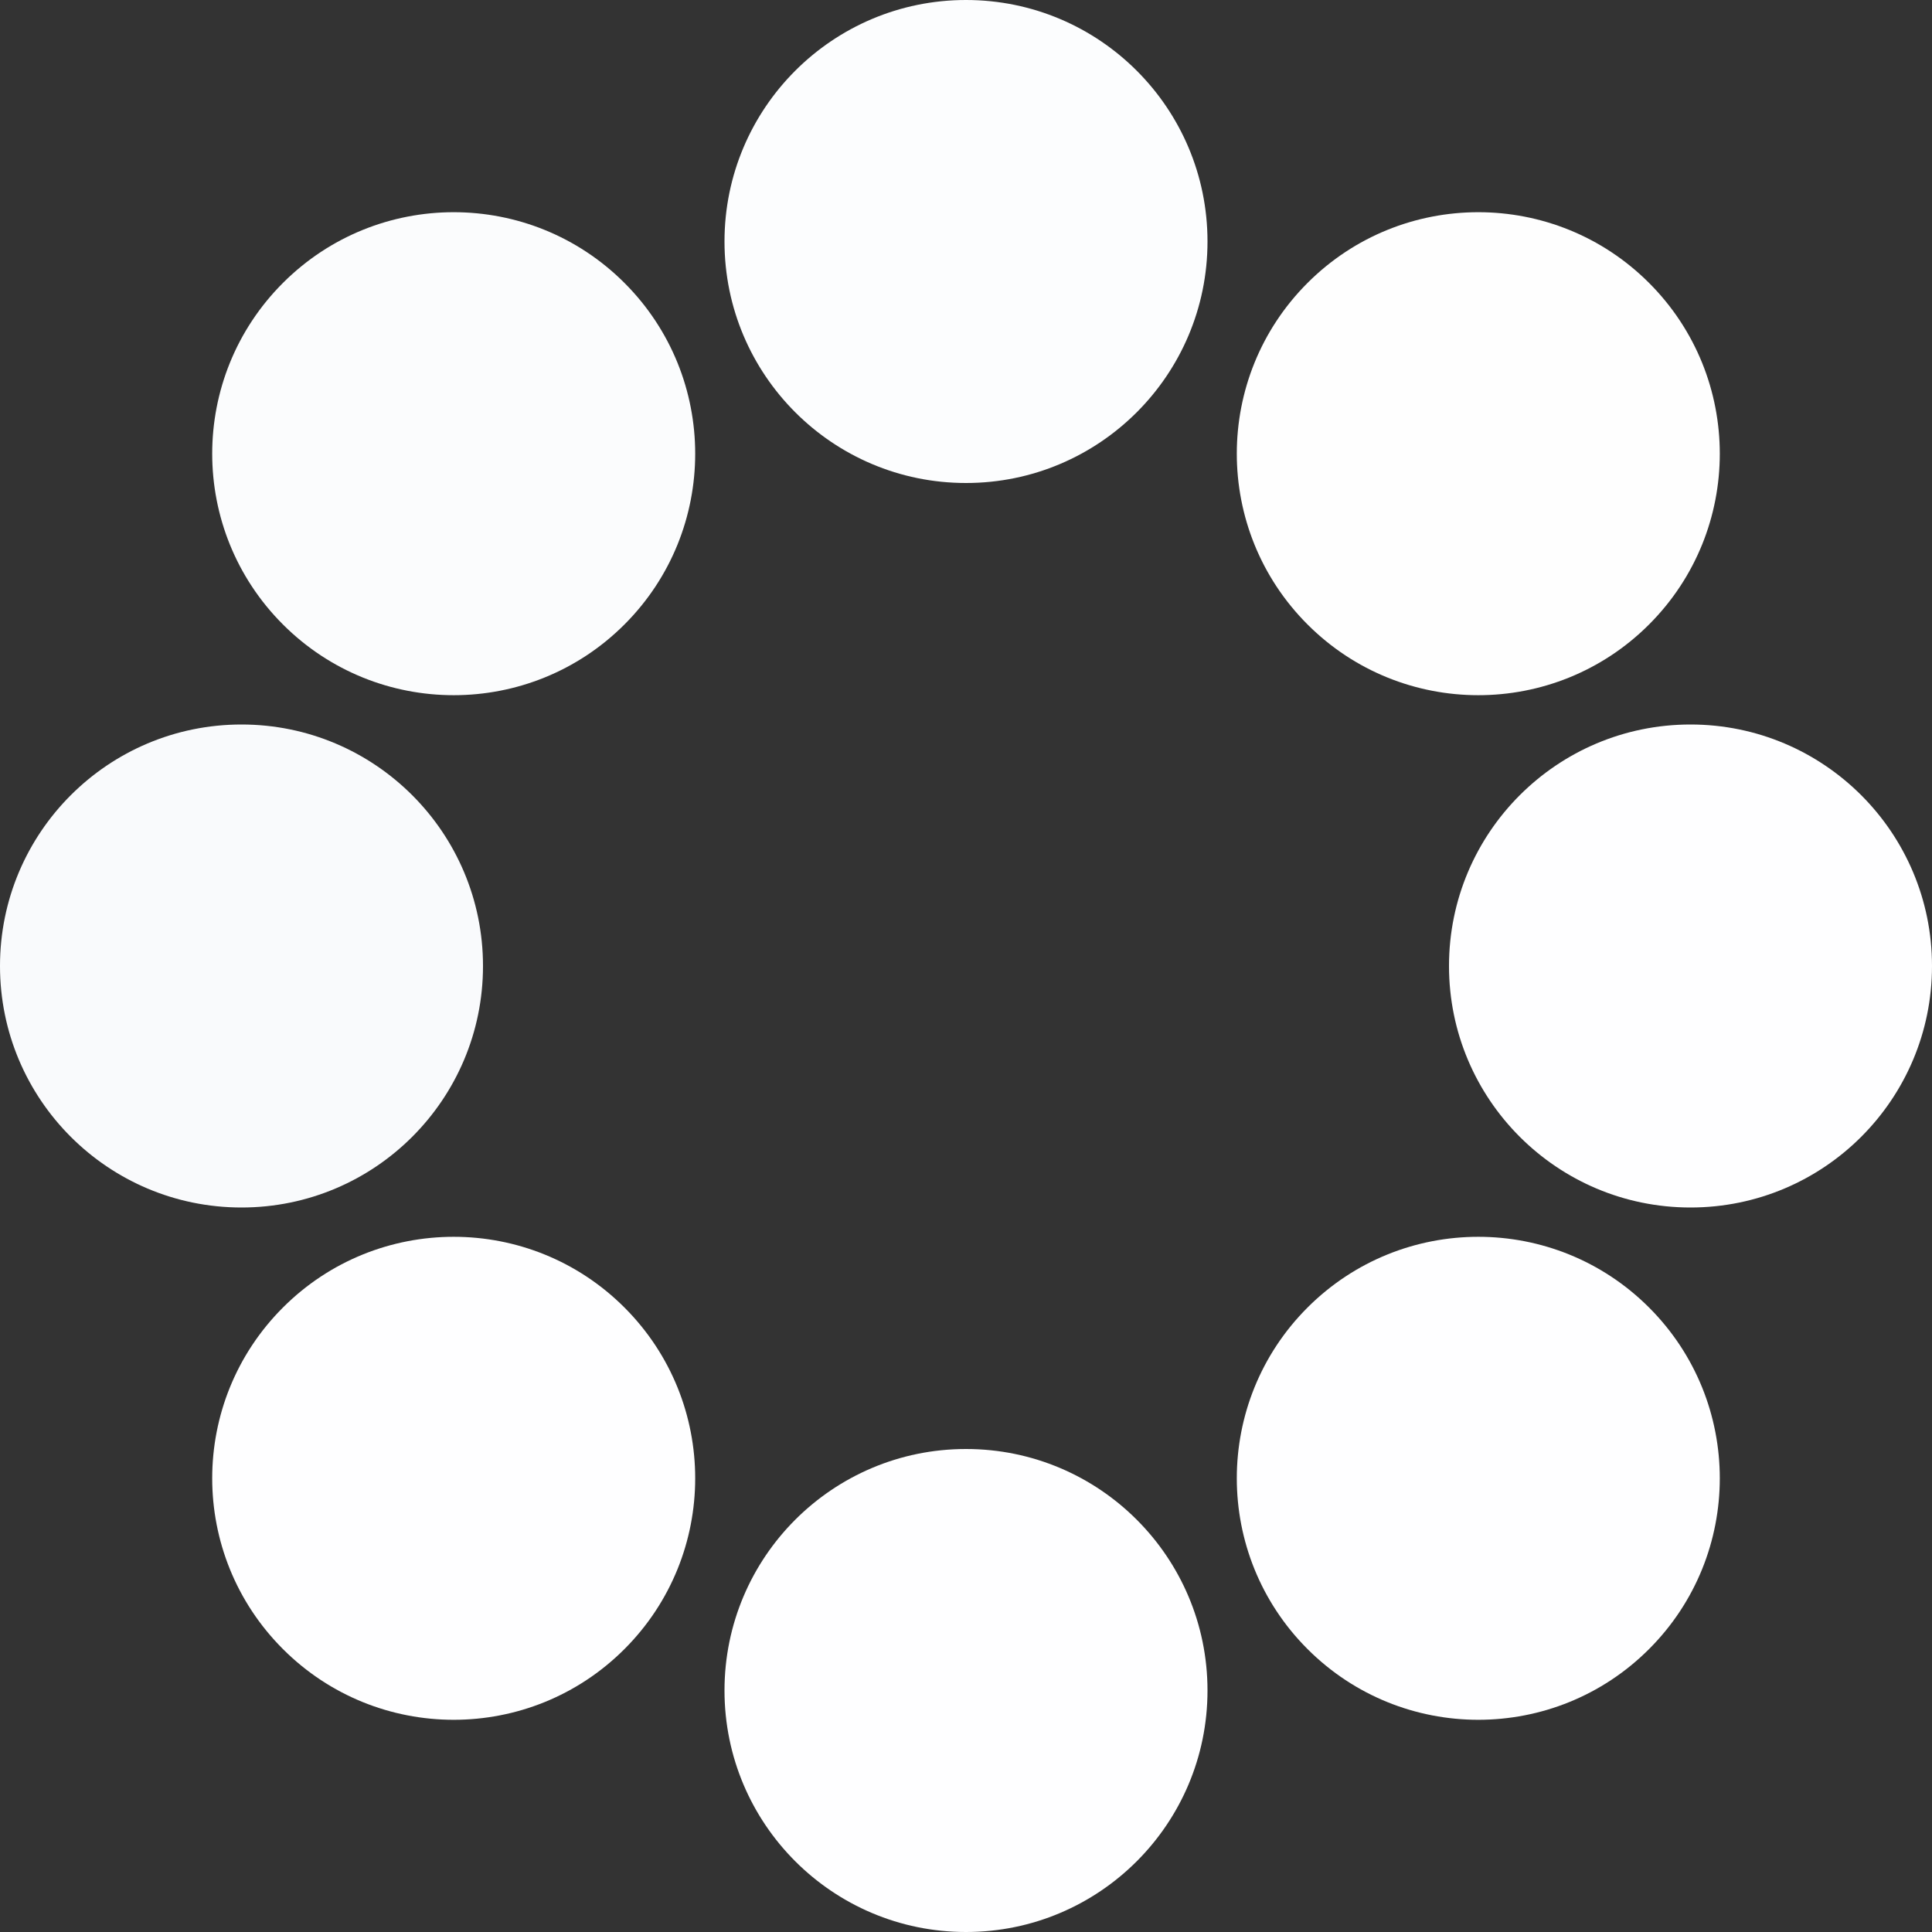 <?xml version="1.0" encoding="UTF-8" standalone="no"?><svg xmlns:svg="http://www.w3.org/2000/svg" xmlns="http://www.w3.org/2000/svg" xmlns:xlink="http://www.w3.org/1999/xlink" version="1.0" width="64px" height="64px" viewBox="0 0 128 128" xml:space="preserve"><rect x="0" y="0" width="128" height="128" fill="#333333" stroke="none"/><g><circle cx="16" cy="64" r="16" fill="#f9fafc"/><circle cx="16" cy="64" r="16" fill="#fbfcfd" transform="rotate(45,64,64)"/><circle cx="16" cy="64" r="16" fill="#fcfdfe" transform="rotate(90,64,64)"/><circle cx="16" cy="64" r="16" fill="#fefefe" transform="rotate(135,64,64)"/><circle cx="16" cy="64" r="16" fill="#fefeff" transform="rotate(180,64,64)"/><circle cx="16" cy="64" r="16" fill="#fefeff" transform="rotate(225,64,64)"/><circle cx="16" cy="64" r="16" fill="#fefeff" transform="rotate(270,64,64)"/><circle cx="16" cy="64" r="16" fill="#fefeff" transform="rotate(315,64,64)"/><animateTransform attributeName="transform" type="rotate" values="0 64 64;315 64 64;270 64 64;225 64 64;180 64 64;135 64 64;90 64 64;45 64 64" calcMode="discrete" dur="480ms" repeatCount="indefinite"></animateTransform></g></svg>